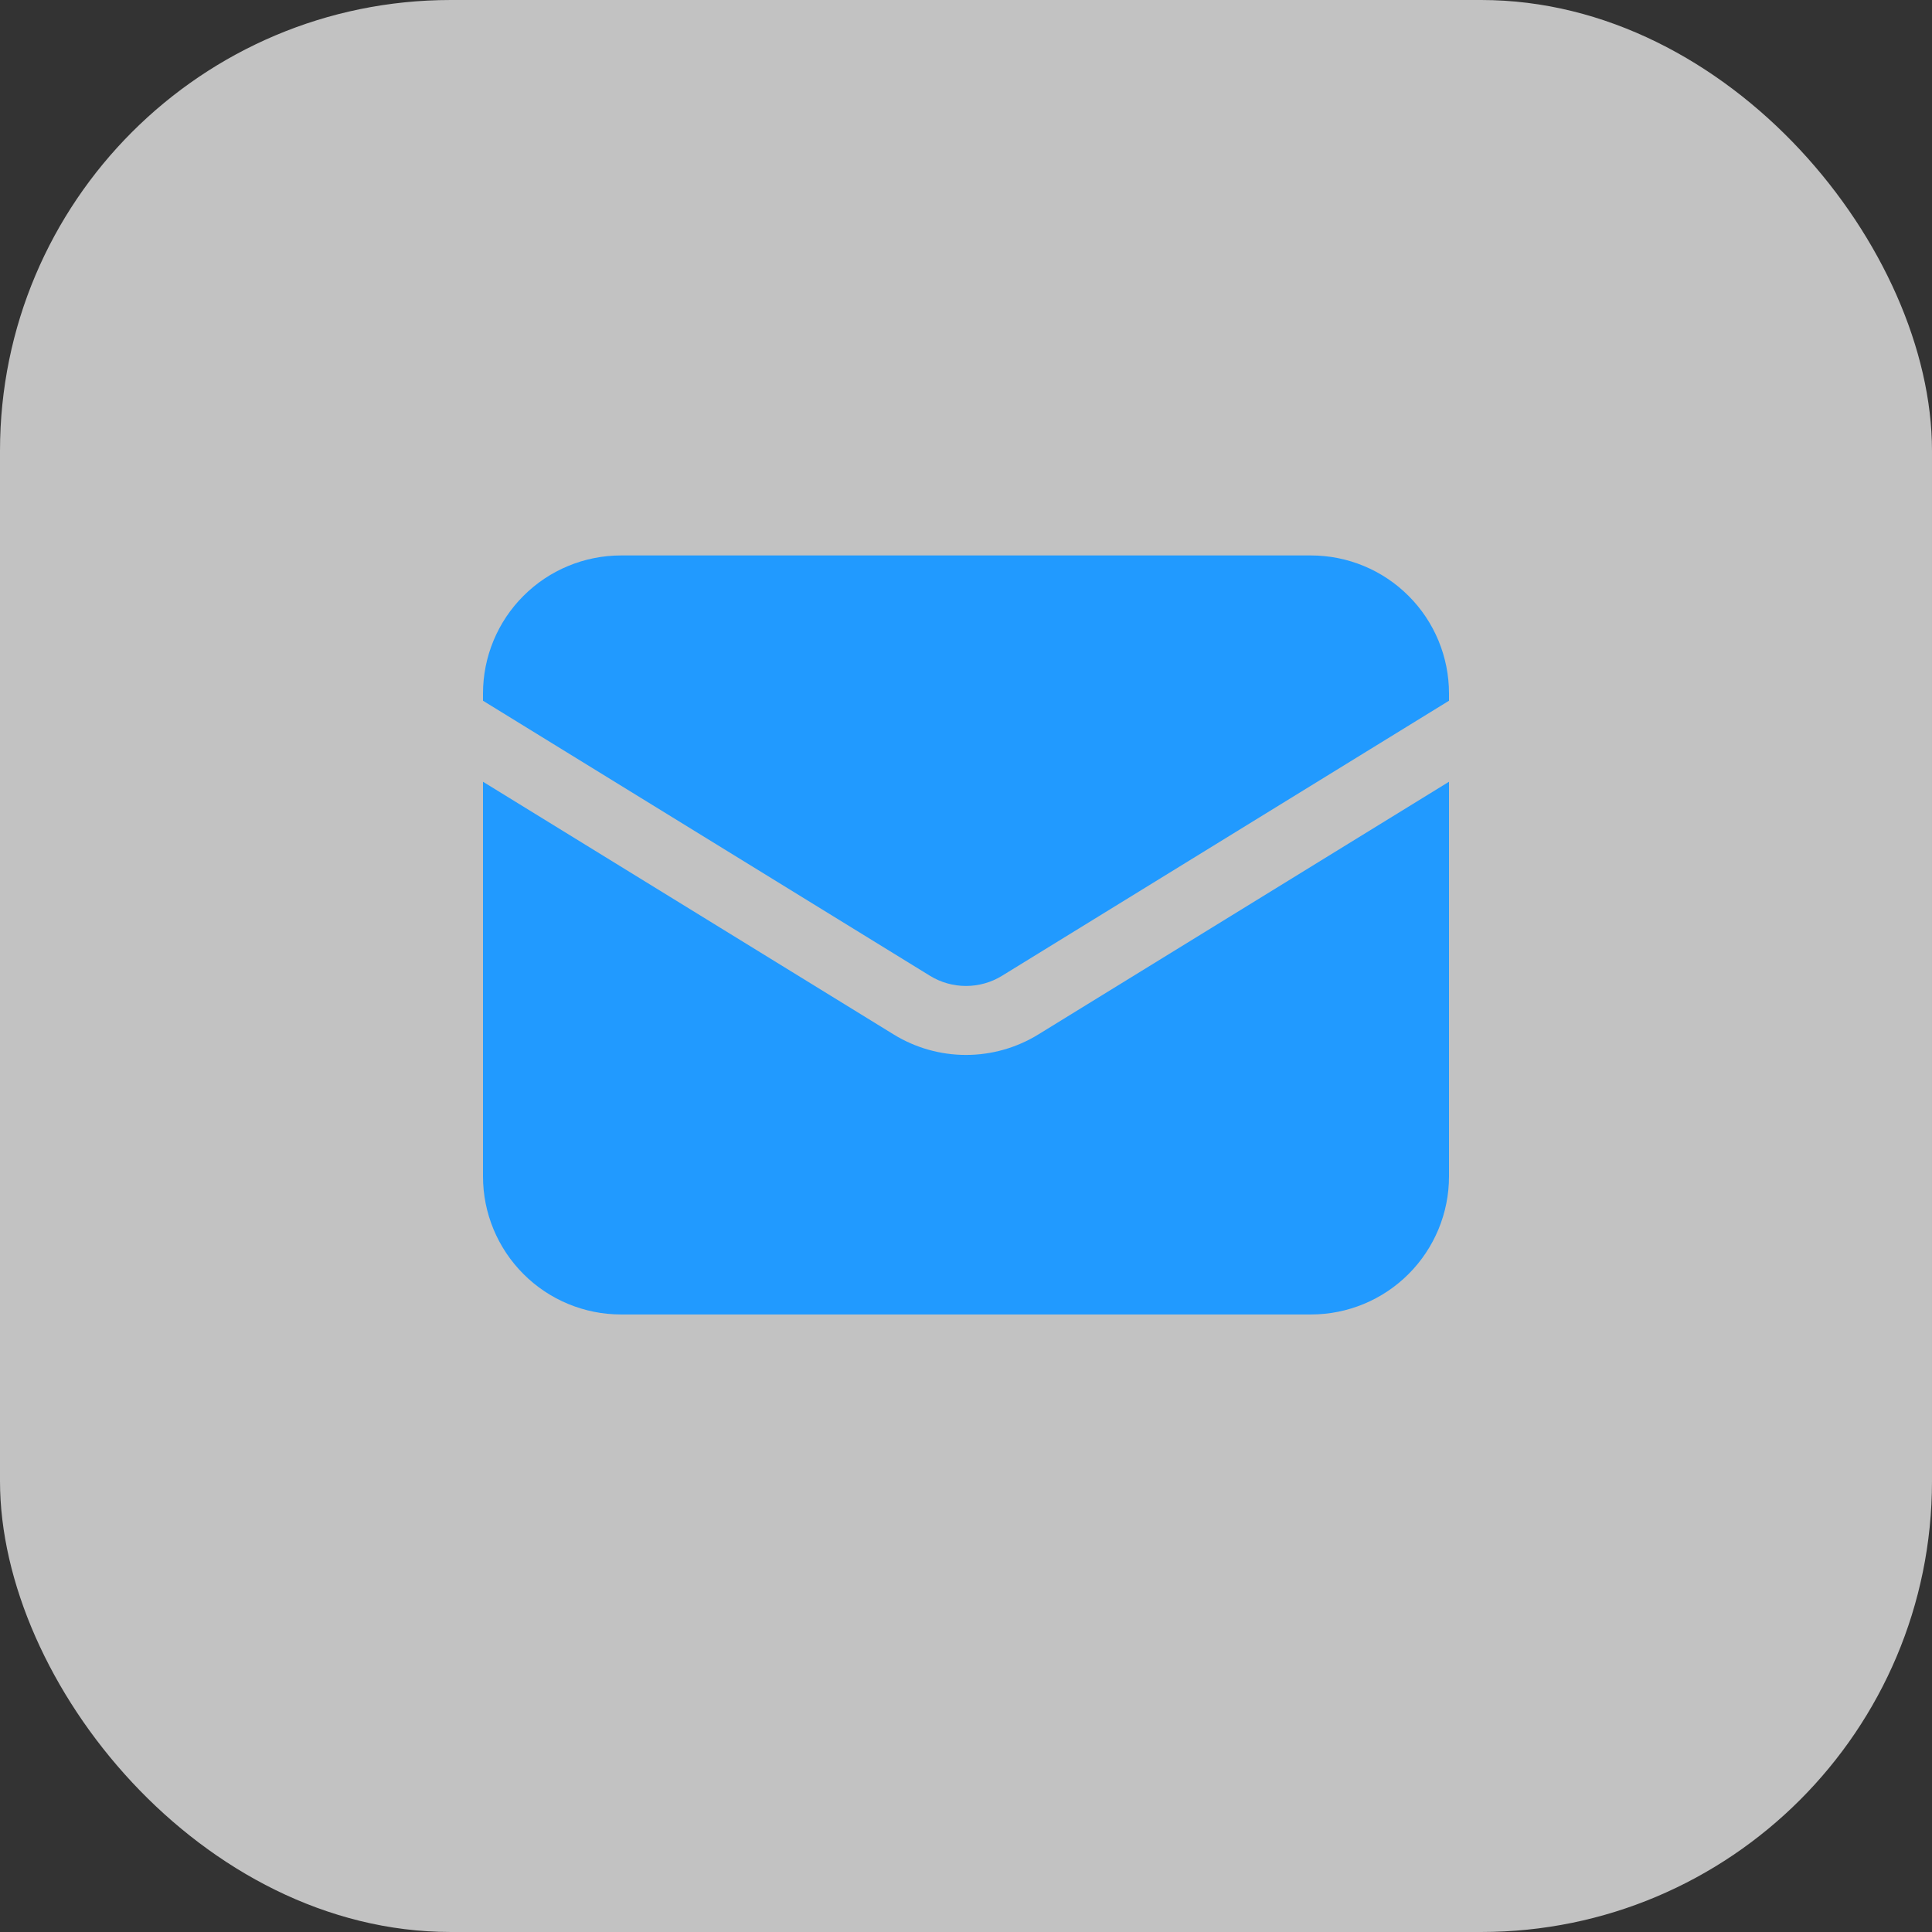 <svg width="30" height="30" viewBox="0 0 30 30" fill="none" xmlns="http://www.w3.org/2000/svg">
<rect x="0" y="0" width="30" height="30" fill="#333333" stroke="none"/>
<rect opacity="0.7" width="30" height="30" rx="7" fill="white"/>
<path d="M7.5 12.139V18.268C7.5 18.836 7.726 19.381 8.128 19.783C8.529 20.185 9.075 20.411 9.643 20.411H20.357C20.925 20.411 21.471 20.185 21.872 19.783C22.274 19.381 22.5 18.836 22.5 18.268V12.139L16.123 16.063C15.785 16.271 15.396 16.381 15 16.381C14.604 16.381 14.215 16.271 13.877 16.063L7.5 12.139Z" fill="#219AFF"/>
<path d="M22.5 10.881V10.768C22.5 10.2 22.274 9.654 21.872 9.253C21.471 8.851 20.925 8.625 20.357 8.625H9.643C9.075 8.625 8.529 8.851 8.128 9.253C7.726 9.654 7.5 10.2 7.5 10.768V10.881L14.439 15.151C14.607 15.255 14.802 15.31 15 15.31C15.198 15.31 15.393 15.255 15.561 15.151L22.5 10.881Z" fill="#219AFF"/>
</svg>
